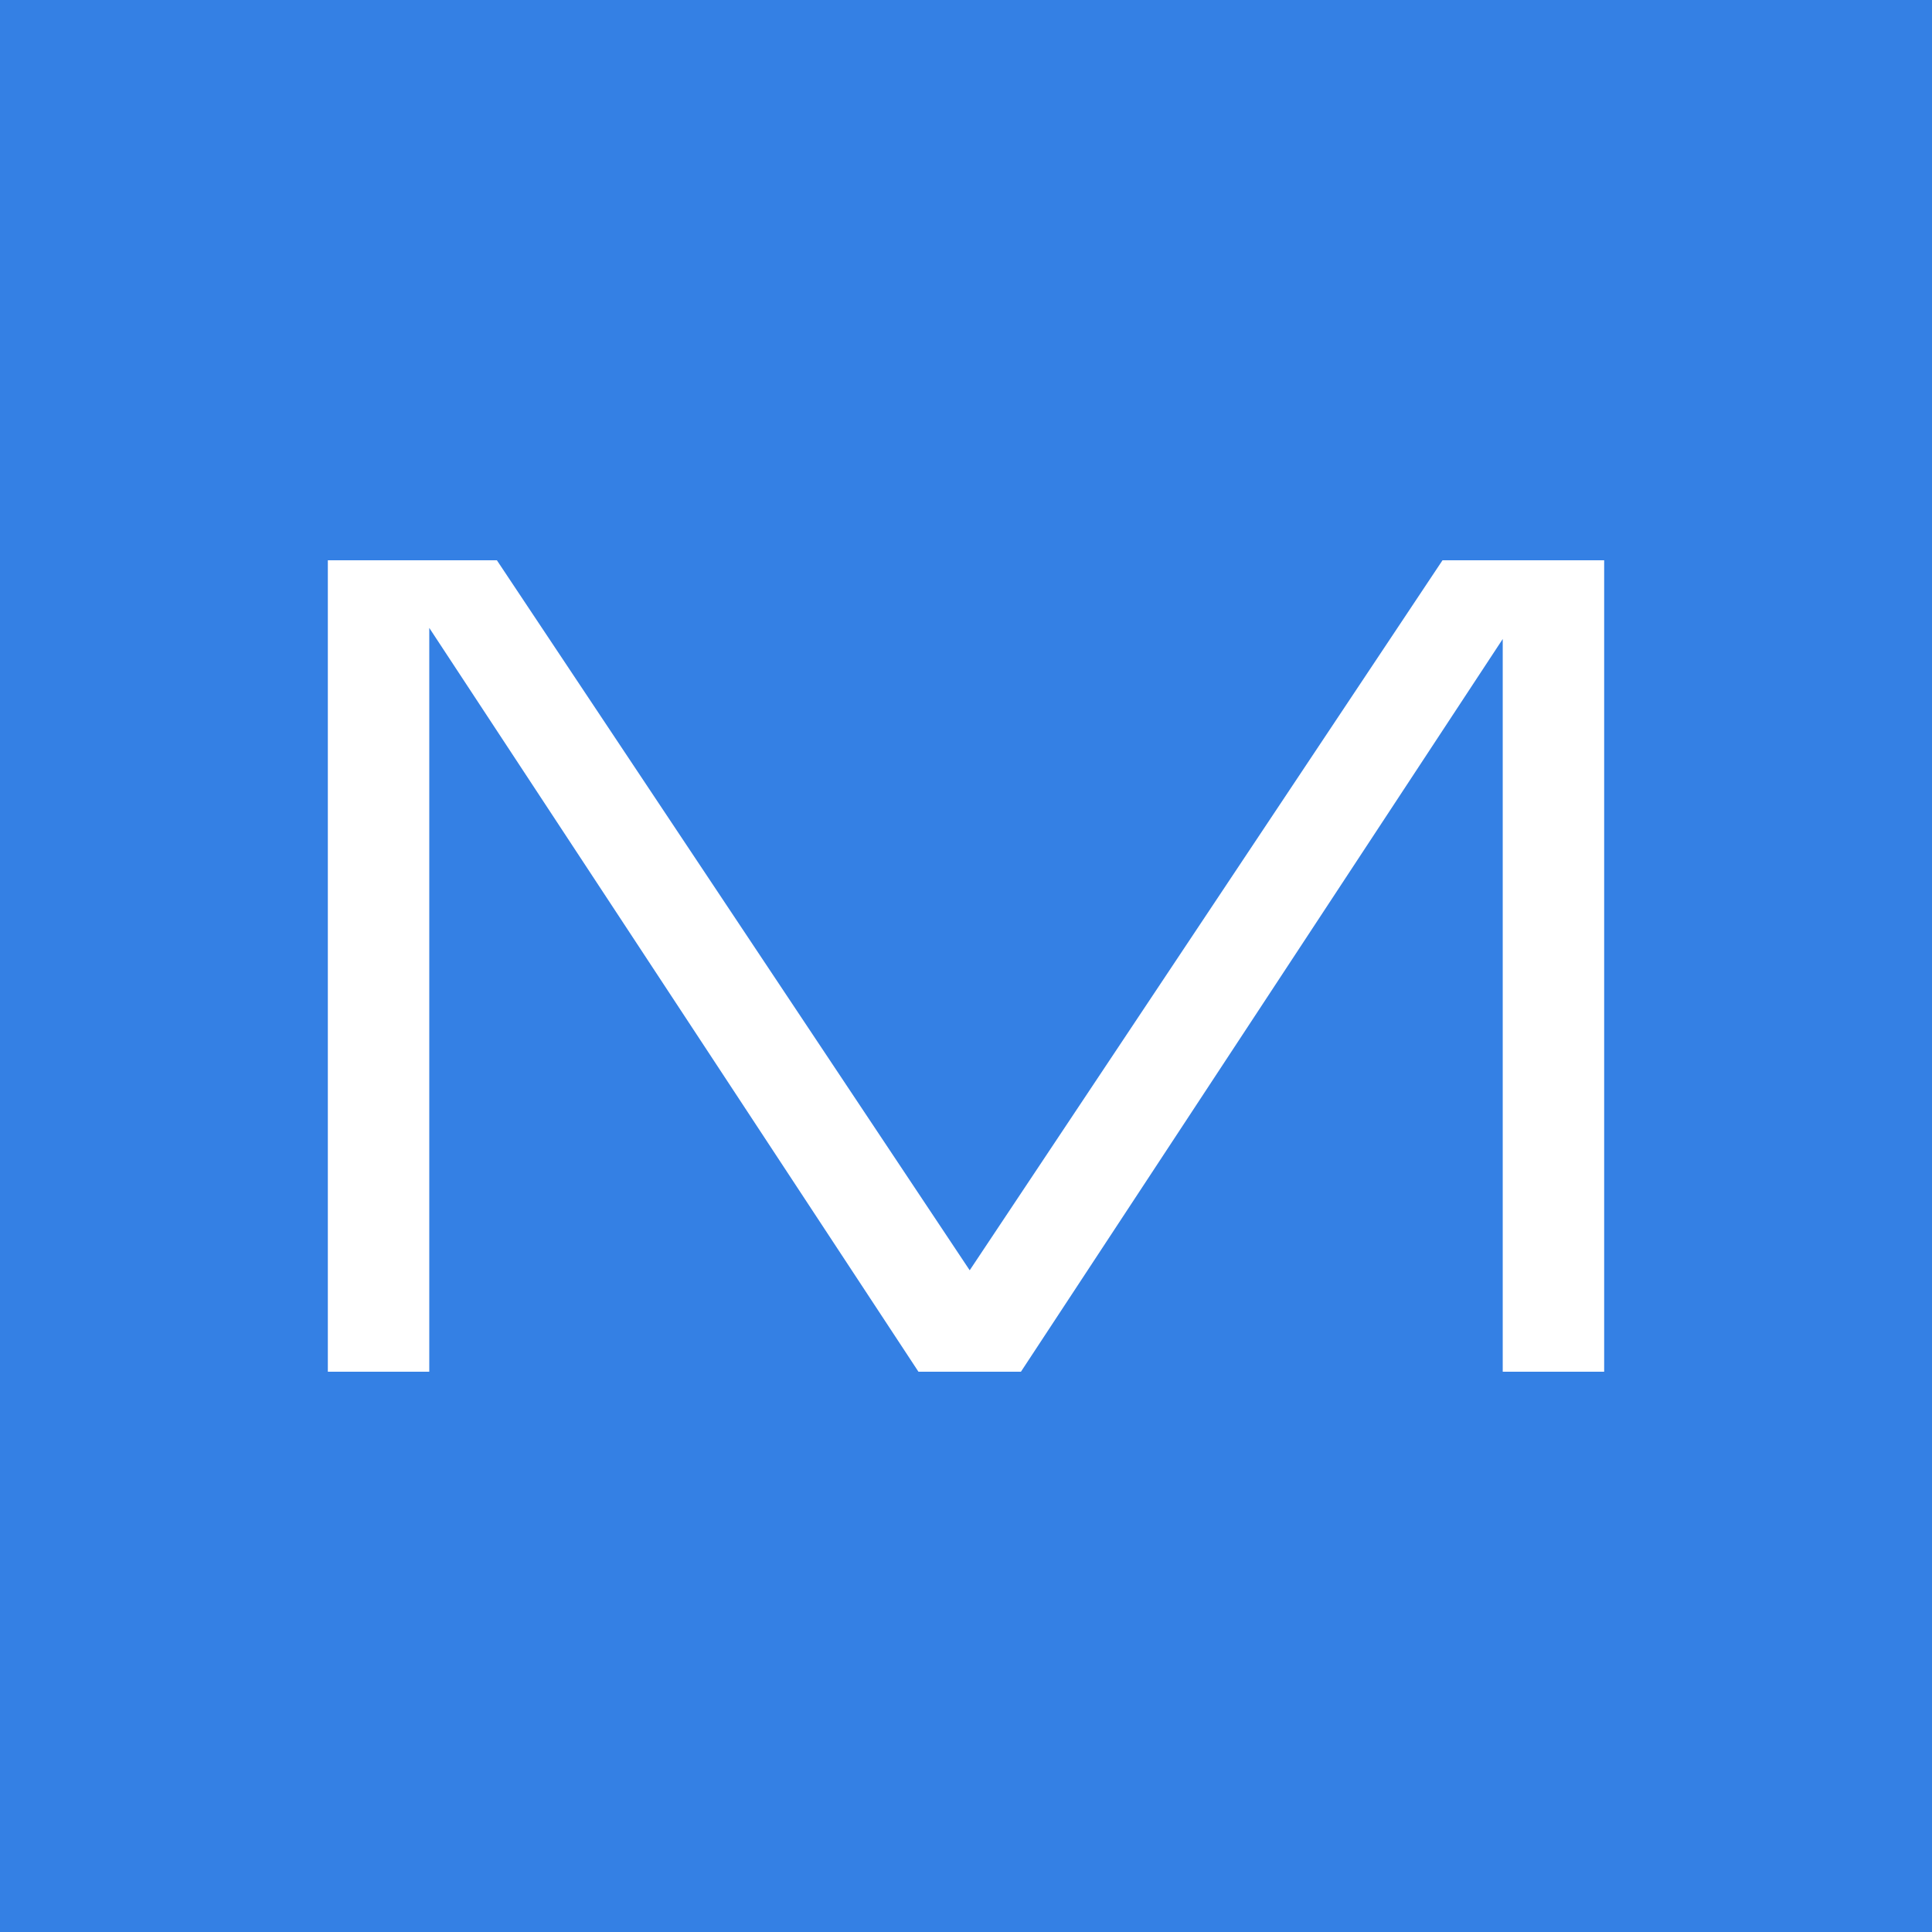 <?xml version="1.0" encoding="UTF-8" standalone="no"?><!-- Generator: Gravit.io --><svg xmlns="http://www.w3.org/2000/svg" xmlns:xlink="http://www.w3.org/1999/xlink" style="isolation:isolate" viewBox="703 229 500 500" width="500pt" height="500pt"><rect x="703" y="229" width="500" height="500" fill="#333333" stroke="none"/><defs><clipPath id="_clipPath_CjMuQIrcv2jYrb8kPt0JO51UQzxrRZpi"><rect x="703" y="229" width="500" height="500"/></clipPath></defs><g clip-path="url(#_clipPath_CjMuQIrcv2jYrb8kPt0JO51UQzxrRZpi)"><g><rect x="703" y="229" width="500" height="500" transform="matrix(1,0,0,1,0,0)" fill="rgb(52,128,228)"/><path d=" M 940.695 584 L 814.094 391.5 L 814.094 584 L 787.844 584 L 787.844 374 L 831.594 374 L 953.957 557.75 L 1076.32 374 L 1118.156 374 L 1118.156 584 L 1091.906 584 L 1091.906 394.371 L 967.219 584 L 940.695 584 Z " fill="rgb(255,255,255)"/></g></g></svg>